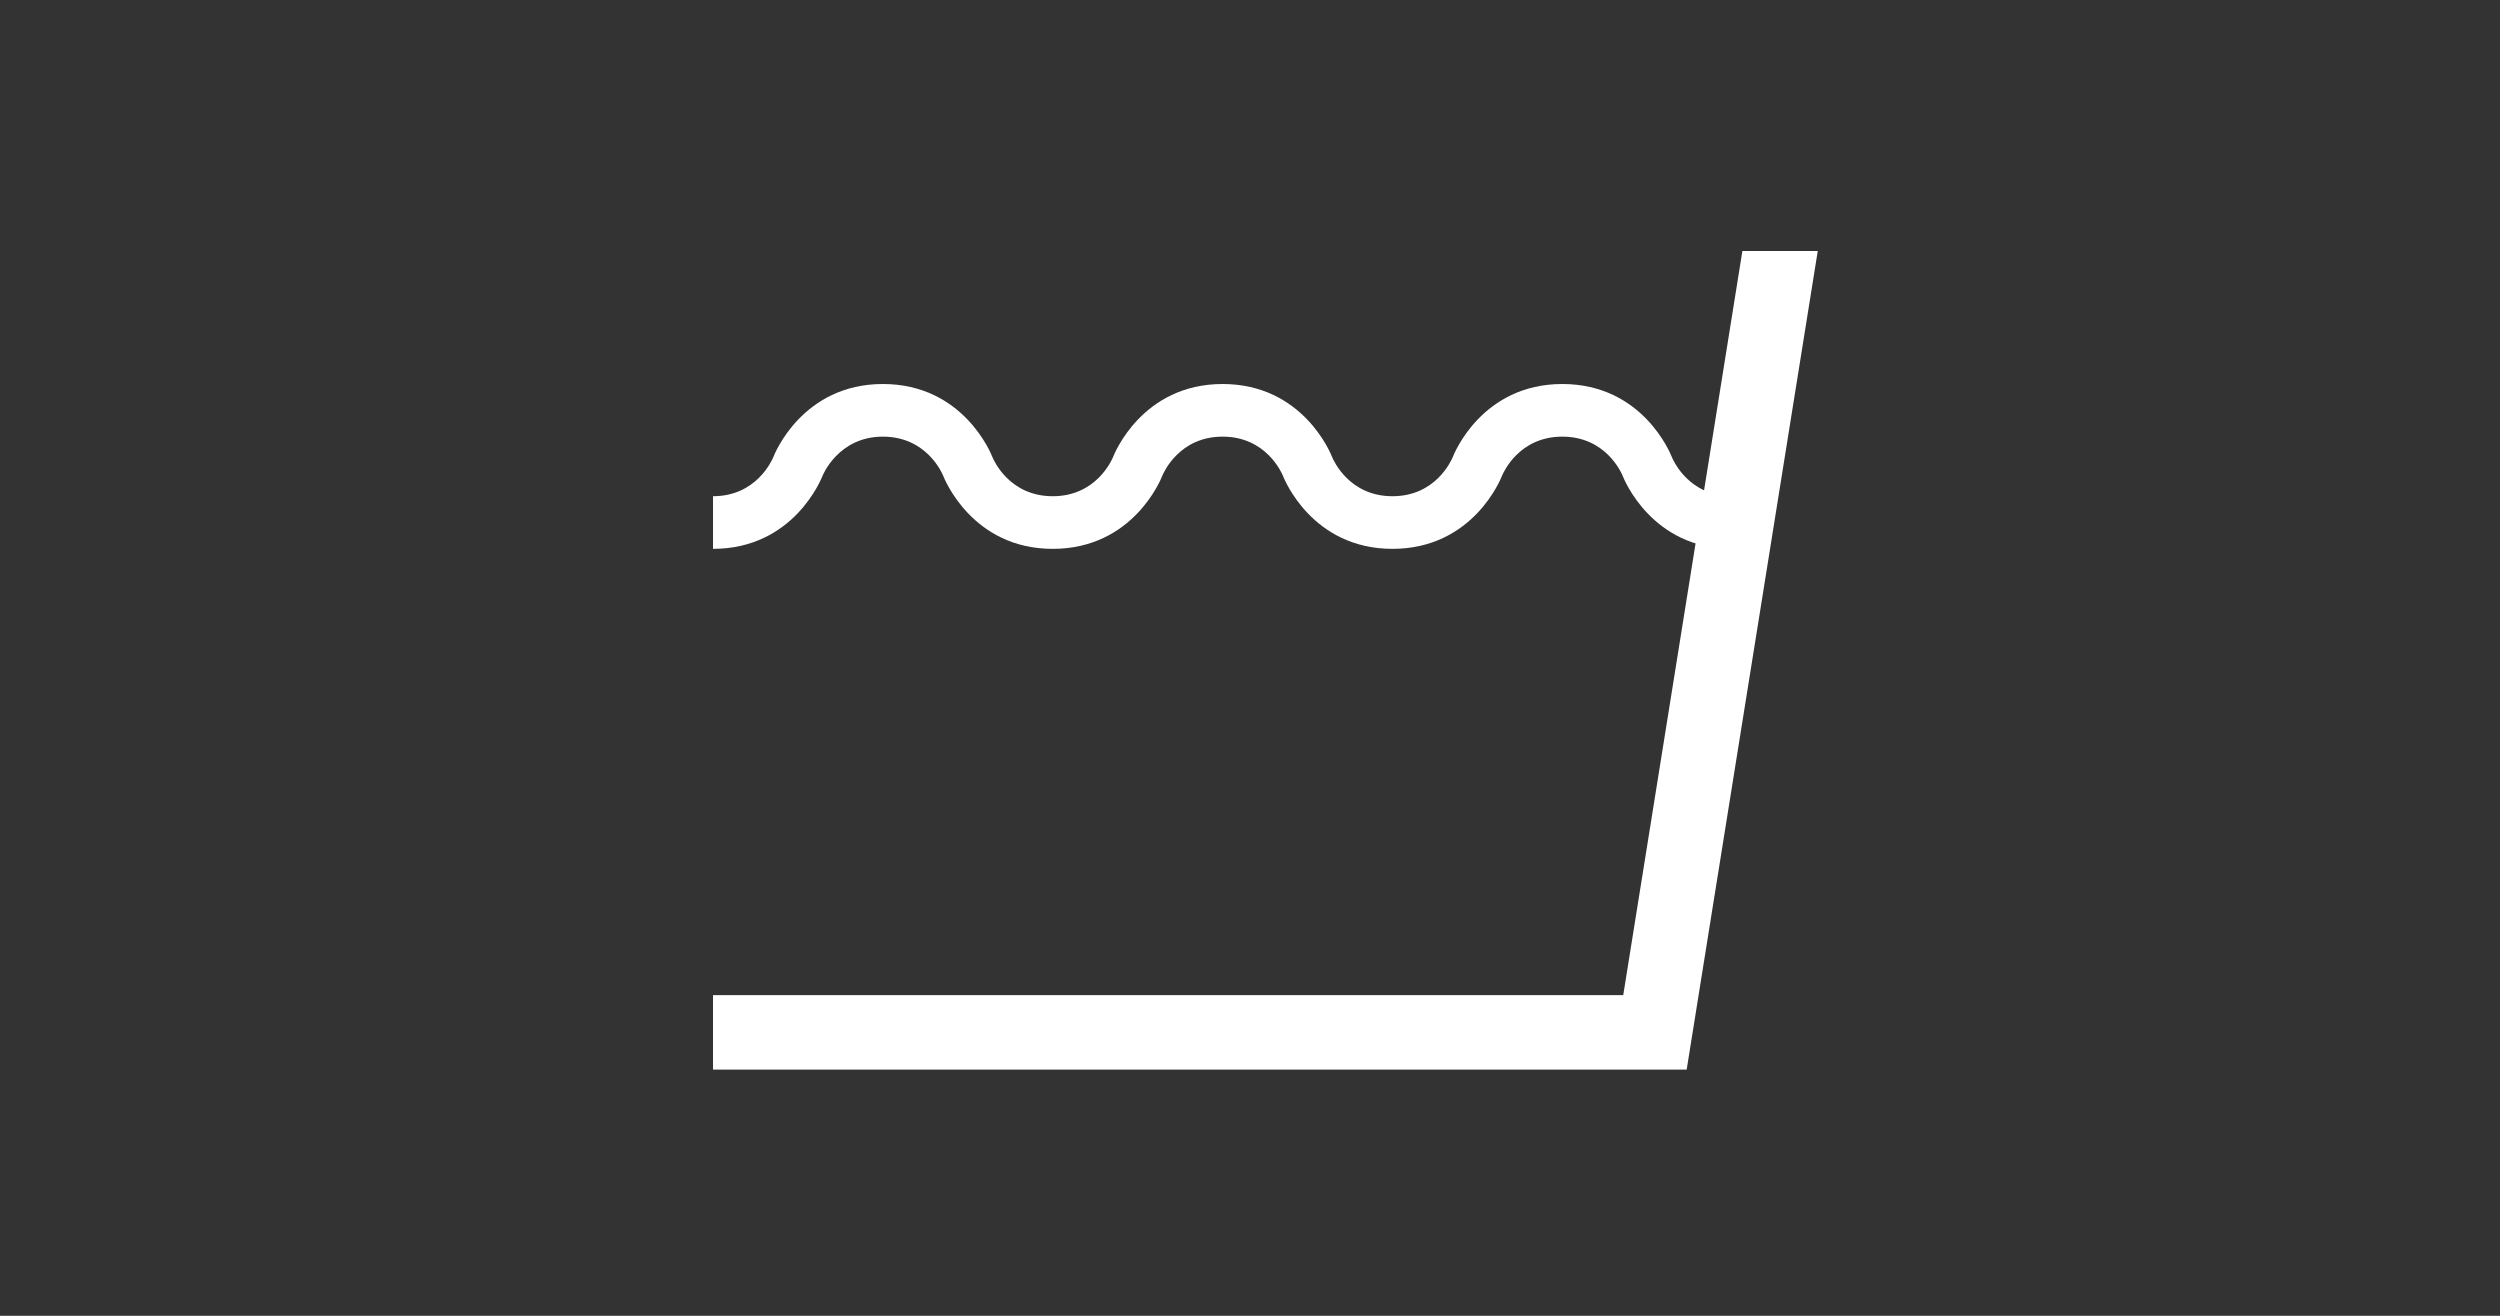 <?xml version="1.0" encoding="iso-8859-1"?>
<!-- Generator: Adobe Illustrator 15.0.0, SVG Export Plug-In . SVG Version: 6.00 Build 0)  -->
<!DOCTYPE svg PUBLIC "-//W3C//DTD SVG 1.1//EN" "http://www.w3.org/Graphics/SVG/1.1/DTD/svg11.dtd">
<svg version="1.1" id="_x32__x5F_Further_x5F_Processing_x5F_BinWithLiquid_x5F_2"
	 xmlns="http://www.w3.org/2000/svg" xmlns:xlink="http://www.w3.org/1999/xlink" x="0px" y="0px" width="538.583px"
	 height="283.465px" viewBox="0 0 538.583 283.465" style="enable-background:new 0 0 538.583 283.465;" xml:space="preserve">
<rect x="0" y="0" width="538.583" height="283.465" fill="#333333" stroke="none"/>
<g>
	<g>
		<path style="fill:#FFFFFF;" d="M373.167,118.24c-17.332,0-23.339-15.077-23.586-15.719c-0.336-0.819-3.724-8.455-13.006-8.455
			c-9.284,0-12.672,7.636-13.027,8.506c-0.228,0.591-6.235,15.668-23.566,15.668c-17.333,0-23.34-15.077-23.587-15.719
			c-0.336-0.819-3.725-8.455-13.007-8.455c-9.285,0-12.67,7.635-13.026,8.505c-0.228,0.593-6.237,15.669-23.567,15.669
			c-17.334,0-23.341-15.077-23.588-15.719c-0.335-0.819-3.723-8.455-13.005-8.455c-9.637,0-12.973,8.37-13.006,8.455
			c-0.247,0.643-6.256,15.719-23.587,15.719v-11.338c9.283,0,12.671-7.638,13.027-8.508c0.227-0.591,6.234-15.666,23.566-15.666
			c17.331,0,23.339,15.074,23.586,15.717c0.336,0.82,3.723,8.457,13.008,8.457c9.282,0,12.67-7.638,13.025-8.508
			c0.228-0.591,6.234-15.666,23.567-15.666c17.33,0,23.34,15.074,23.588,15.716c0.336,0.821,3.723,8.458,13.006,8.458
			c9.282,0,12.67-7.637,13.025-8.508c0.228-0.592,6.236-15.666,23.568-15.666c17.329,0,23.339,15.074,23.586,15.716
			c0.336,0.821,3.723,8.458,13.006,8.458V118.24z"/>
	</g>
	<g>
		<g>
			<polygon style="fill:#FFFFFF;" points="153.607,214.39 349.698,214.39 375.368,54.072 391.605,54.072 363.367,230.422 
				153.607,230.422 			"/>
		</g>
	</g>
</g>
</svg>

